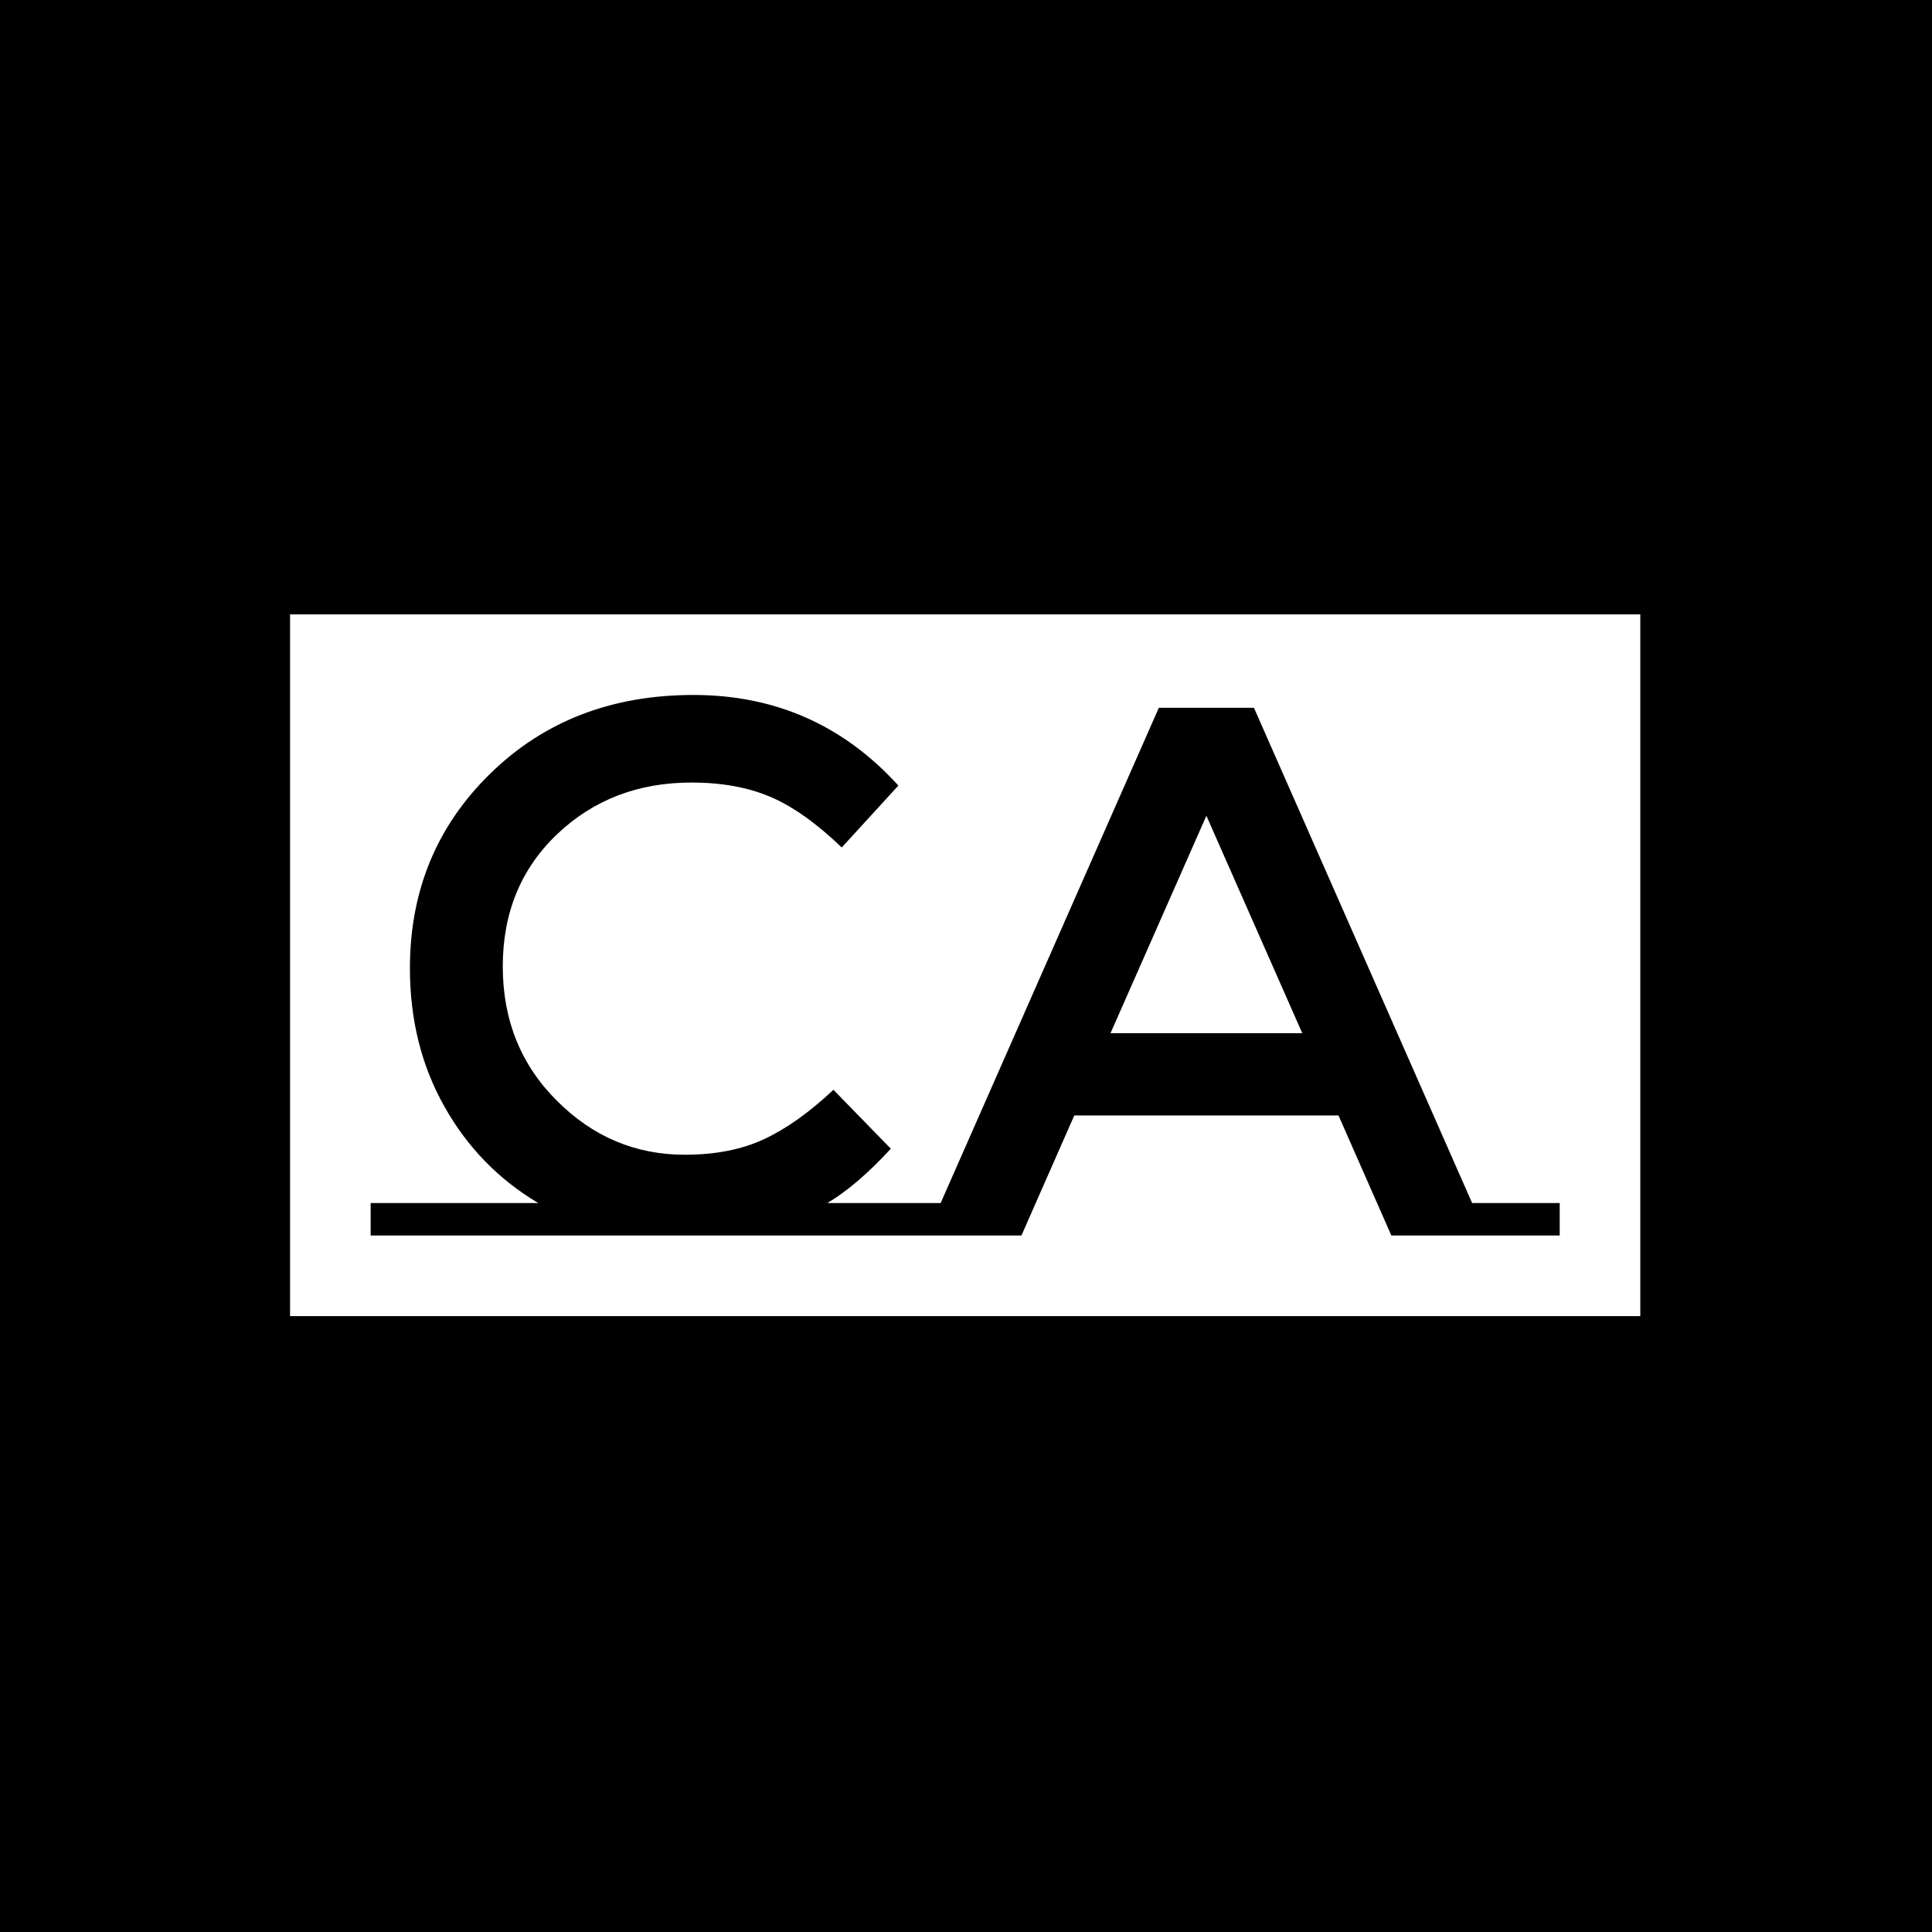 <svg xmlns="http://www.w3.org/2000/svg" version="1.1" xmlns:xlink="http://www.w3.org/1999/xlink" xmlns:svgjs="http://svgjs.dev/svgjs" width="1000" height="1000" viewBox="0 0 1000 1000"><rect width="1000" height="1000" fill="#000000"></rect><g transform="matrix(0.7,0,0,0.7,149.576,317.607)"><svg viewBox="0 0 396 206" data-background-color="#ffffff" preserveAspectRatio="xMidYMid meet" height="520" width="1000" xmlns="http://www.w3.org/2000/svg" xmlns:xlink="http://www.w3.org/1999/xlink"><g id="tight-bounds" transform="matrix(1,0,0,1,0.24,0.222)"><svg viewBox="0 0 395.52 205.556" height="205.556" width="395.52"><g><svg viewBox="0 0 395.52 205.556" height="205.556" width="395.52"><g><svg viewBox="0 0 395.52 205.556" height="205.556" width="395.52"><g id="textblocktransform"><svg viewBox="0 0 395.52 205.556" height="205.556" width="395.52" id="textblock"><g><svg viewBox="0 0 395.52 205.556" height="205.556" width="395.52"><rect width="395.52" height="205.556" x="0" y="0" opacity="1" fill="#ffffff" data-fill-palette-color="tertiary"></rect><g transform="matrix(1,0,0,1,23.608,23.608)"><svg width="348.305" viewBox="0 -35.8 78.75 35.8" height="158.34" data-palette-color="#ffffff"><path d="M30.25-2.15L36.8-2.15 36.8 0 0 0 0-2.15 11.1-2.15Q7.15-4.5 4.88-8.55 2.6-12.6 2.6-17.7L2.6-17.7Q2.6-25.4 7.93-30.6 13.25-35.8 21.38-35.8 29.5-35.8 34.95-29.8L34.95-29.8 31.2-25.7Q28.7-28.1 26.48-29.05 24.25-30 21.25-30L21.25-30Q15.95-30 12.35-26.58 8.75-23.15 8.75-17.82 8.75-12.5 12.33-8.93 15.9-5.35 20.8-5.35L20.8-5.35Q23.85-5.35 26.05-6.38 28.25-7.4 30.65-9.65L30.65-9.65 34.45-5.75Q32.25-3.35 30.25-2.15L30.25-2.15ZM72.95-2.15L78.75-2.15 78.75 0 67.6 0 64.1-7.95 46.6-7.95 43.1 0 31.95 0 31.95-2.15 37.75-2.15 52.2-34.95 58.5-34.95 72.95-2.15ZM49-13.4L61.7-13.4 55.35-27.8 49-13.4Z" opacity="1" transform="matrix(1,0,0,1,0,0)" fill="#000000" class="wordmark-text-0" data-fill-palette-color="quaternary" id="text-0"></path></svg></g></svg></g></svg></g></svg></g></svg></g><defs></defs></svg><rect width="395.52" height="205.556" fill="none" stroke="none" visibility="hidden"></rect></g></svg></g></svg>